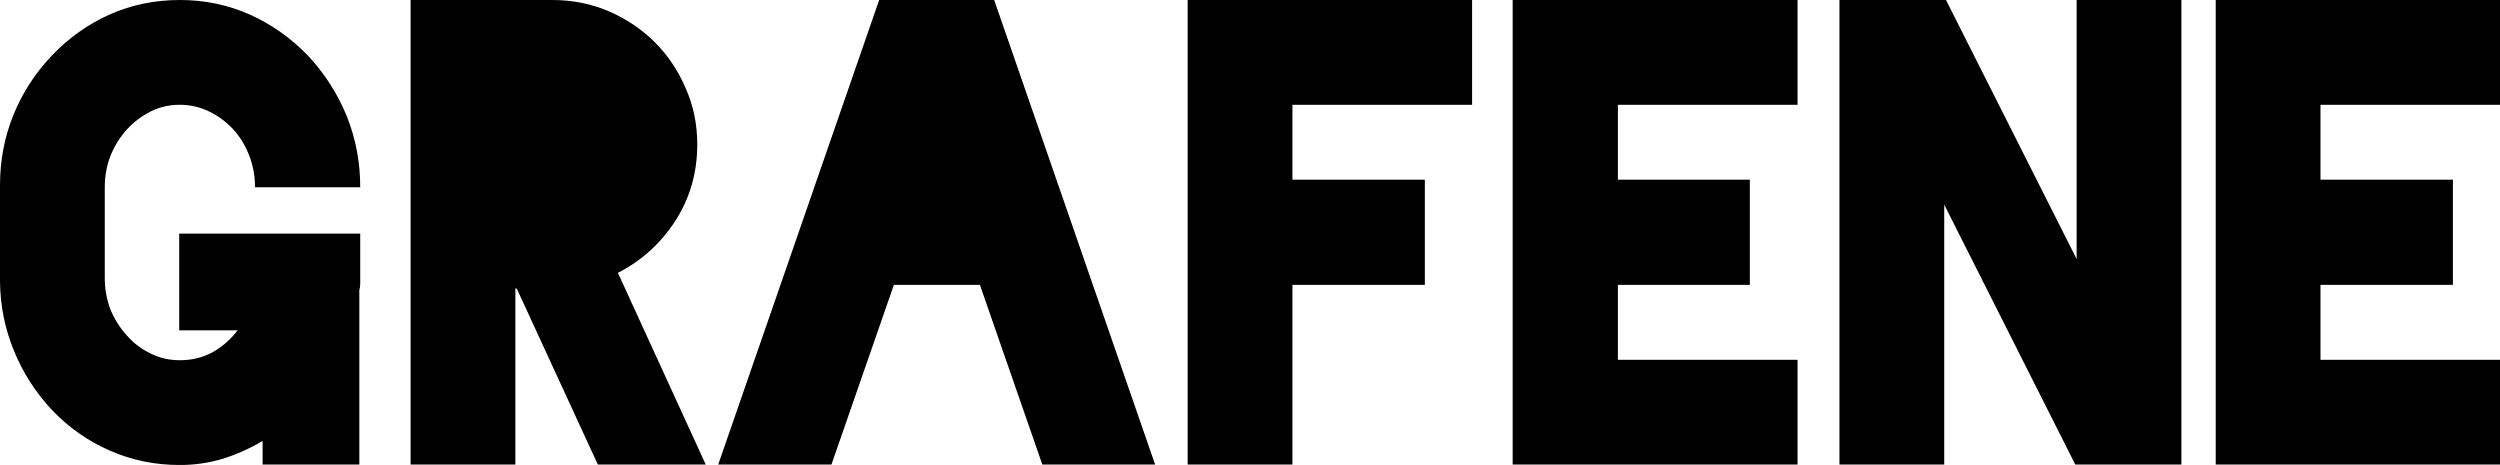 <svg data-v-423bf9ae="" xmlns="http://www.w3.org/2000/svg" viewBox="0 0 322.608 60" class="font"><!----><!----><!----><g data-v-423bf9ae="" id="363246c9-da65-4c50-bc92-966416264f4f" fill="black" transform="matrix(5.753,0,0,5.753,0.633,-3.854)"><path d="M7.97 5.91L7.97 6.90Q7.97 6.97 7.97 7.04Q7.97 7.11 7.95 7.18L7.95 7.18L7.95 11.09L5.78 11.09L5.78 10.56Q5.36 10.81 4.89 10.96Q4.42 11.10 3.93 11.10L3.93 11.10L3.92 11.10Q3.09 11.10 2.36 10.78Q1.62 10.46 1.05 9.86L1.05 9.86Q0.50 9.27 0.20 8.53Q-0.10 7.80-0.11 6.99L-0.11 6.99L-0.11 4.83Q-0.11 3.99 0.19 3.25Q0.49 2.51 1.05 1.92L1.05 1.92Q1.62 1.32 2.36 0.99Q3.09 0.67 3.92 0.67L3.92 0.67L3.93 0.67Q4.75 0.67 5.48 0.99Q6.22 1.32 6.80 1.92L6.80 1.92Q7.36 2.52 7.67 3.28Q7.97 4.03 7.97 4.87L7.97 4.87L5.61 4.87Q5.61 4.49 5.48 4.16Q5.35 3.82 5.12 3.57Q4.89 3.32 4.58 3.17Q4.27 3.02 3.92 3.02L3.92 3.02Q3.57 3.02 3.27 3.17Q2.97 3.32 2.74 3.57Q2.51 3.82 2.37 4.16Q2.24 4.49 2.24 4.87L2.24 4.87L2.24 6.90Q2.24 7.28 2.37 7.62Q2.51 7.95 2.74 8.20Q2.97 8.46 3.27 8.60Q3.57 8.75 3.92 8.75L3.92 8.75Q4.33 8.75 4.66 8.57Q4.98 8.39 5.22 8.08L5.22 8.08L3.91 8.08L3.91 5.91L7.97 5.91ZM15.72 11.09L13.30 11.09L11.48 7.14L11.45 7.14L11.45 11.09L9.10 11.09L9.10 0.67L12.26 0.67L12.28 0.67Q12.95 0.67 13.54 0.92Q14.14 1.18 14.58 1.62Q15.02 2.06 15.27 2.65Q15.53 3.23 15.53 3.91L15.53 3.91Q15.53 4.86 15.04 5.62Q14.55 6.38 13.75 6.79L13.75 6.79L15.72 11.09ZM23.27 11.09L23.27 11.09L21.87 7.06L19.94 7.06L18.54 11.09L16.00 11.09L19.61 0.67L22.19 0.67L25.80 11.09L23.27 11.09ZM32.91 3.02L32.91 3.02L28.88 3.02L28.88 4.70L31.85 4.70L31.85 7.06L28.88 7.06L28.88 11.09L26.53 11.09L26.53 0.67L32.91 0.67L32.91 3.02ZM40.21 3.02L40.21 3.02L36.18 3.02L36.18 4.70L39.14 4.70L39.14 7.06L36.18 7.06L36.18 8.74L40.21 8.74L40.21 11.09L33.82 11.09L33.82 0.67L40.21 0.67L40.21 3.02ZM46.47 0.67L46.47 0.67L48.82 0.67L48.82 11.09L46.44 11.09L43.50 5.26L43.50 11.09L41.15 11.09L41.15 0.67L43.54 0.67L46.47 6.48L46.47 0.67ZM55.97 3.02L55.97 3.02L51.94 3.02L51.94 4.70L54.91 4.70L54.91 7.06L51.94 7.06L51.94 8.74L55.97 8.74L55.97 11.09L49.59 11.09L49.59 0.67L55.97 0.67L55.97 3.02Z"></path></g><!----><!----></svg>